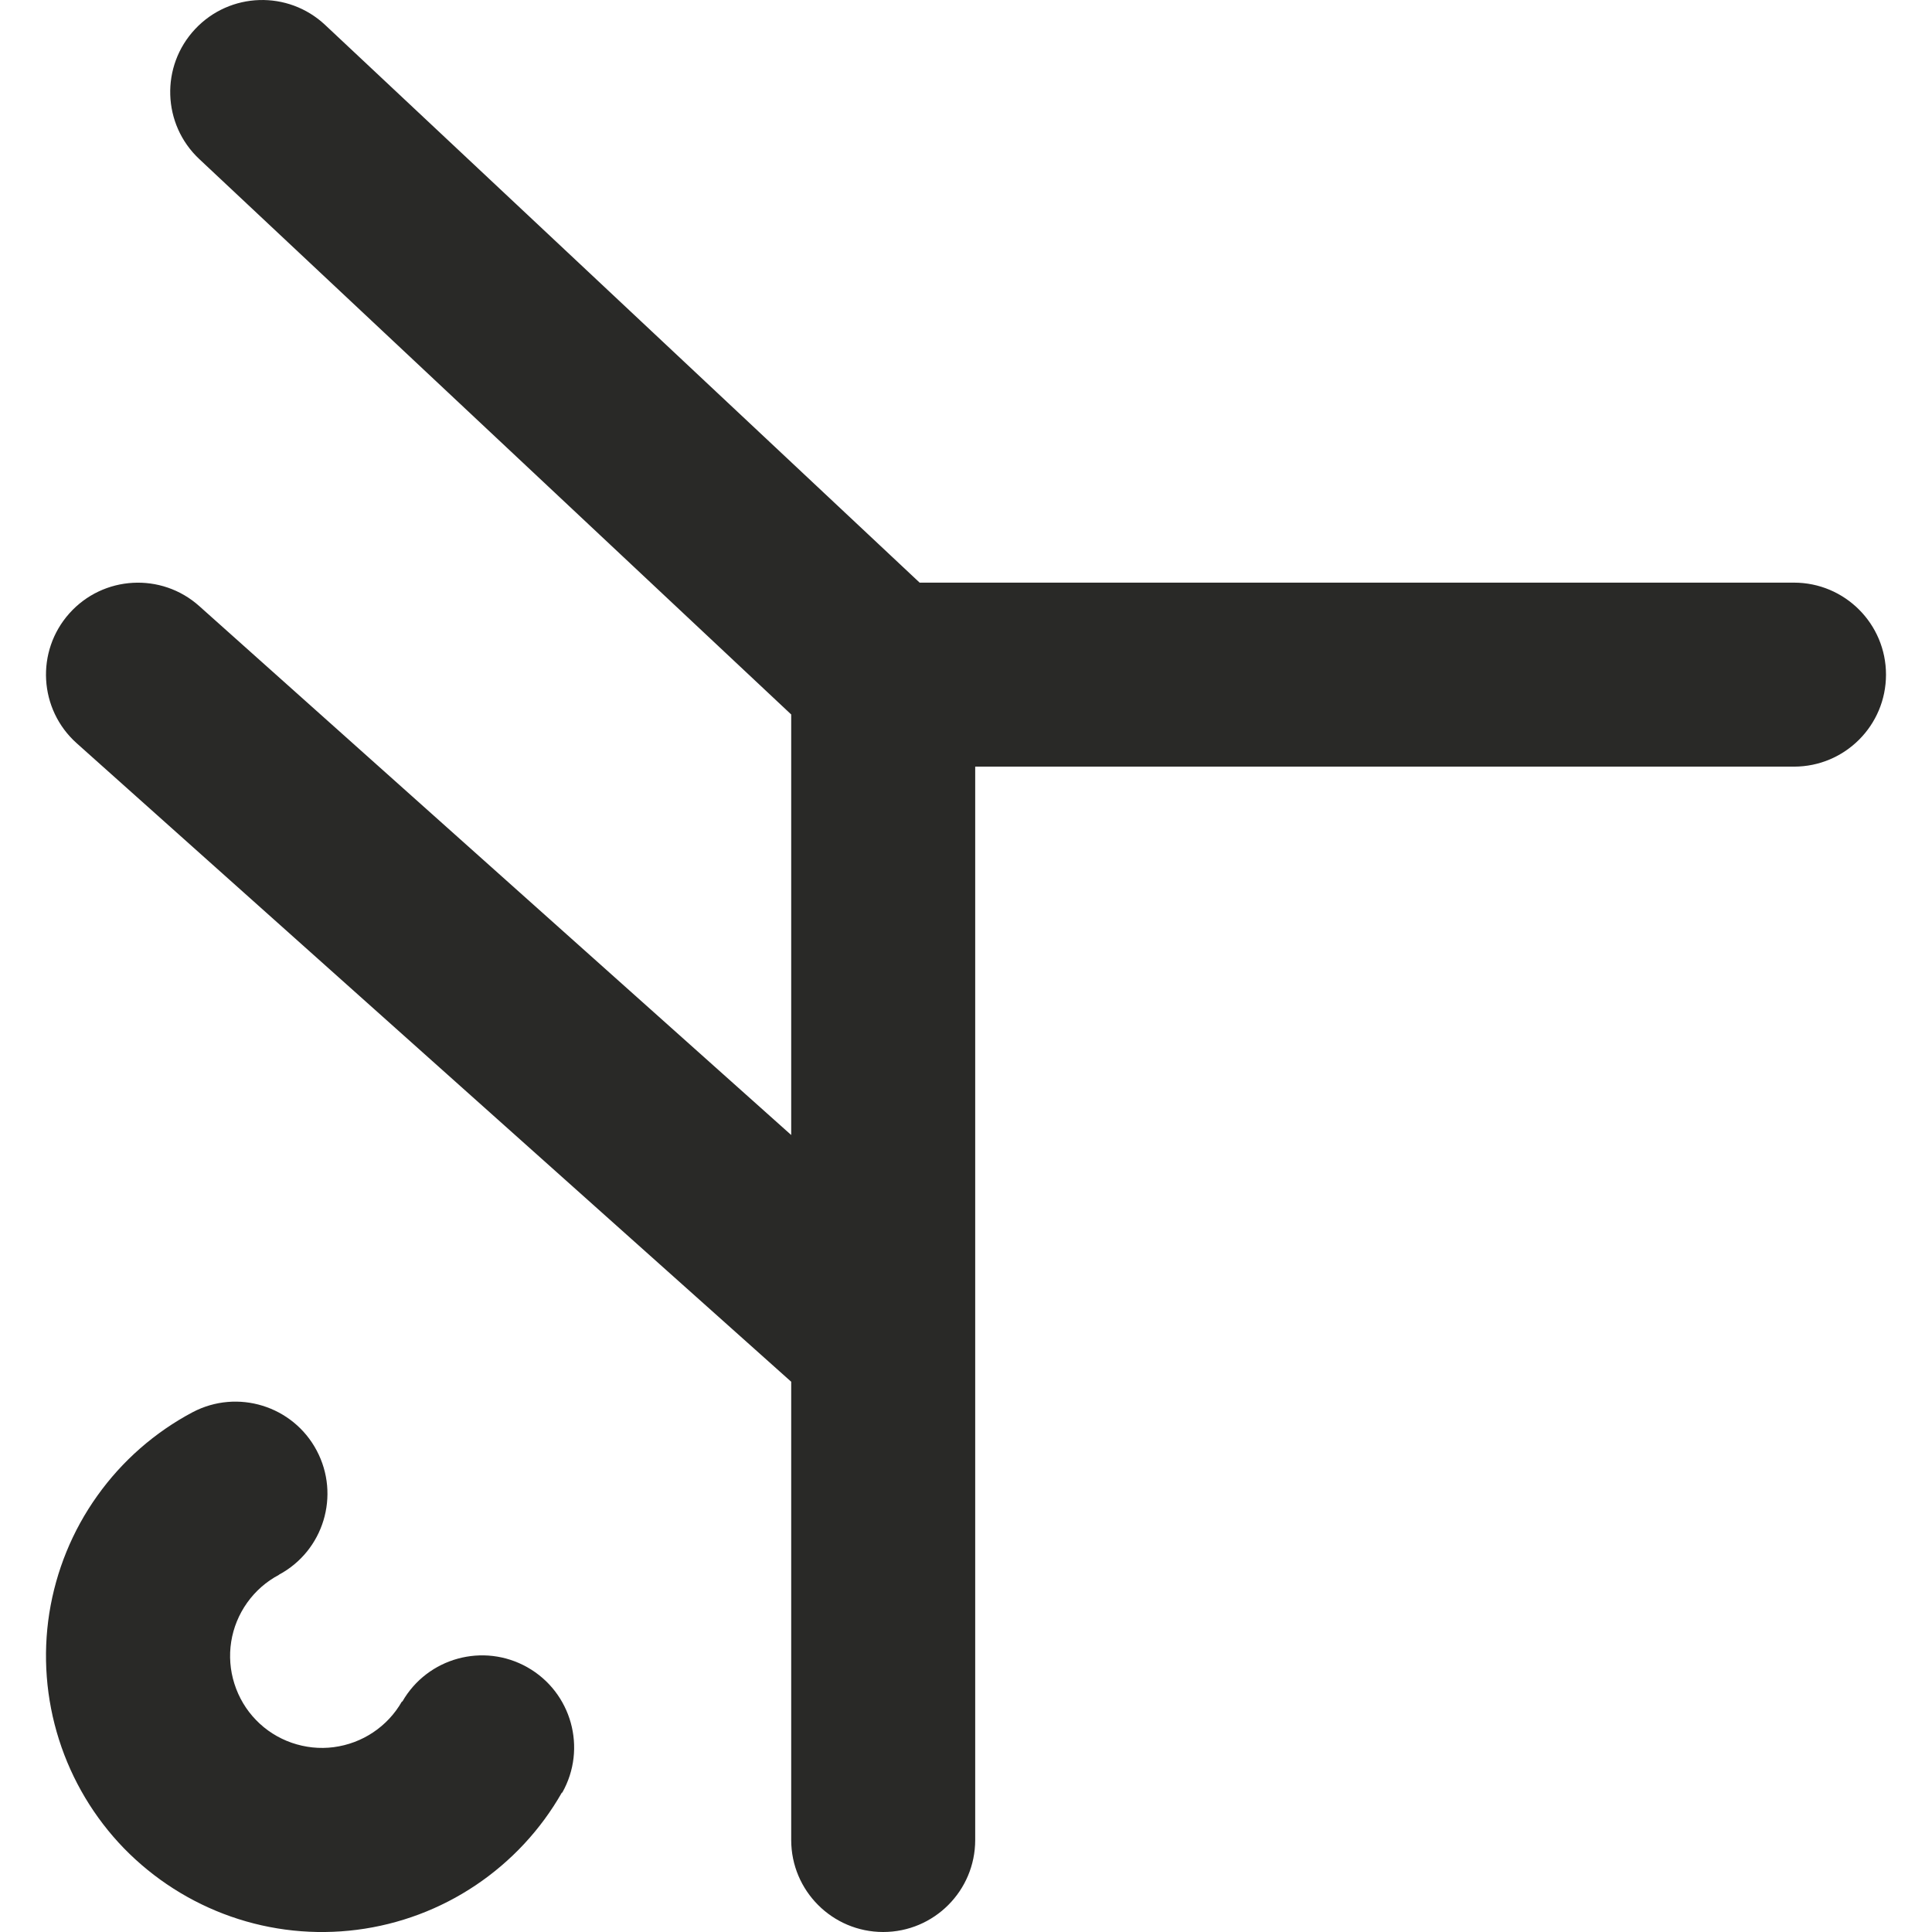 <svg width="21" height="21" viewBox="0 0 21 21" fill="none" xmlns="http://www.w3.org/2000/svg">
<path fill-rule="evenodd" clip-rule="evenodd" d="M3.534 0.271C3.131 -0.107 2.499 -0.087 2.121 0.316C1.743 0.719 1.763 1.351 2.166 1.729L8.6 7.766V12.337L2.166 6.588C1.755 6.22 1.122 6.255 0.754 6.667C0.386 7.079 0.422 7.711 0.834 8.079L8.6 15.019V20C8.6 20.552 9.048 21 9.6 21C10.152 21 10.6 20.552 10.6 20V8.333H19.5C20.052 8.333 20.5 7.886 20.5 7.333C20.5 6.781 20.052 6.333 19.5 6.333H9.996L3.534 0.271ZM3.031 17.117C3.517 16.857 3.701 16.253 3.442 15.766C3.184 15.28 2.581 15.094 2.094 15.35L2.094 15.35C1.683 15.568 1.328 15.879 1.058 16.258C0.787 16.637 0.609 17.074 0.536 17.534C0.464 17.994 0.5 18.464 0.641 18.908C0.782 19.352 1.024 19.757 1.348 20.091C1.673 20.424 2.07 20.678 2.51 20.832C2.949 20.986 3.418 21.035 3.88 20.976C4.342 20.917 4.784 20.751 5.17 20.492C5.556 20.233 5.877 19.889 6.107 19.485L6.111 19.486C6.383 19.005 6.213 18.395 5.733 18.123C5.254 17.852 4.646 18.019 4.373 18.496L4.369 18.494C4.292 18.629 4.185 18.744 4.056 18.83C3.928 18.916 3.78 18.971 3.627 18.991C3.473 19.011 3.317 18.994 3.17 18.943C3.024 18.892 2.891 18.808 2.783 18.696C2.675 18.585 2.595 18.45 2.548 18.302C2.501 18.155 2.489 17.998 2.513 17.845C2.537 17.692 2.597 17.546 2.687 17.42C2.777 17.294 2.895 17.19 3.032 17.118L3.031 17.117Z" fill="#292927"/>
</svg>
